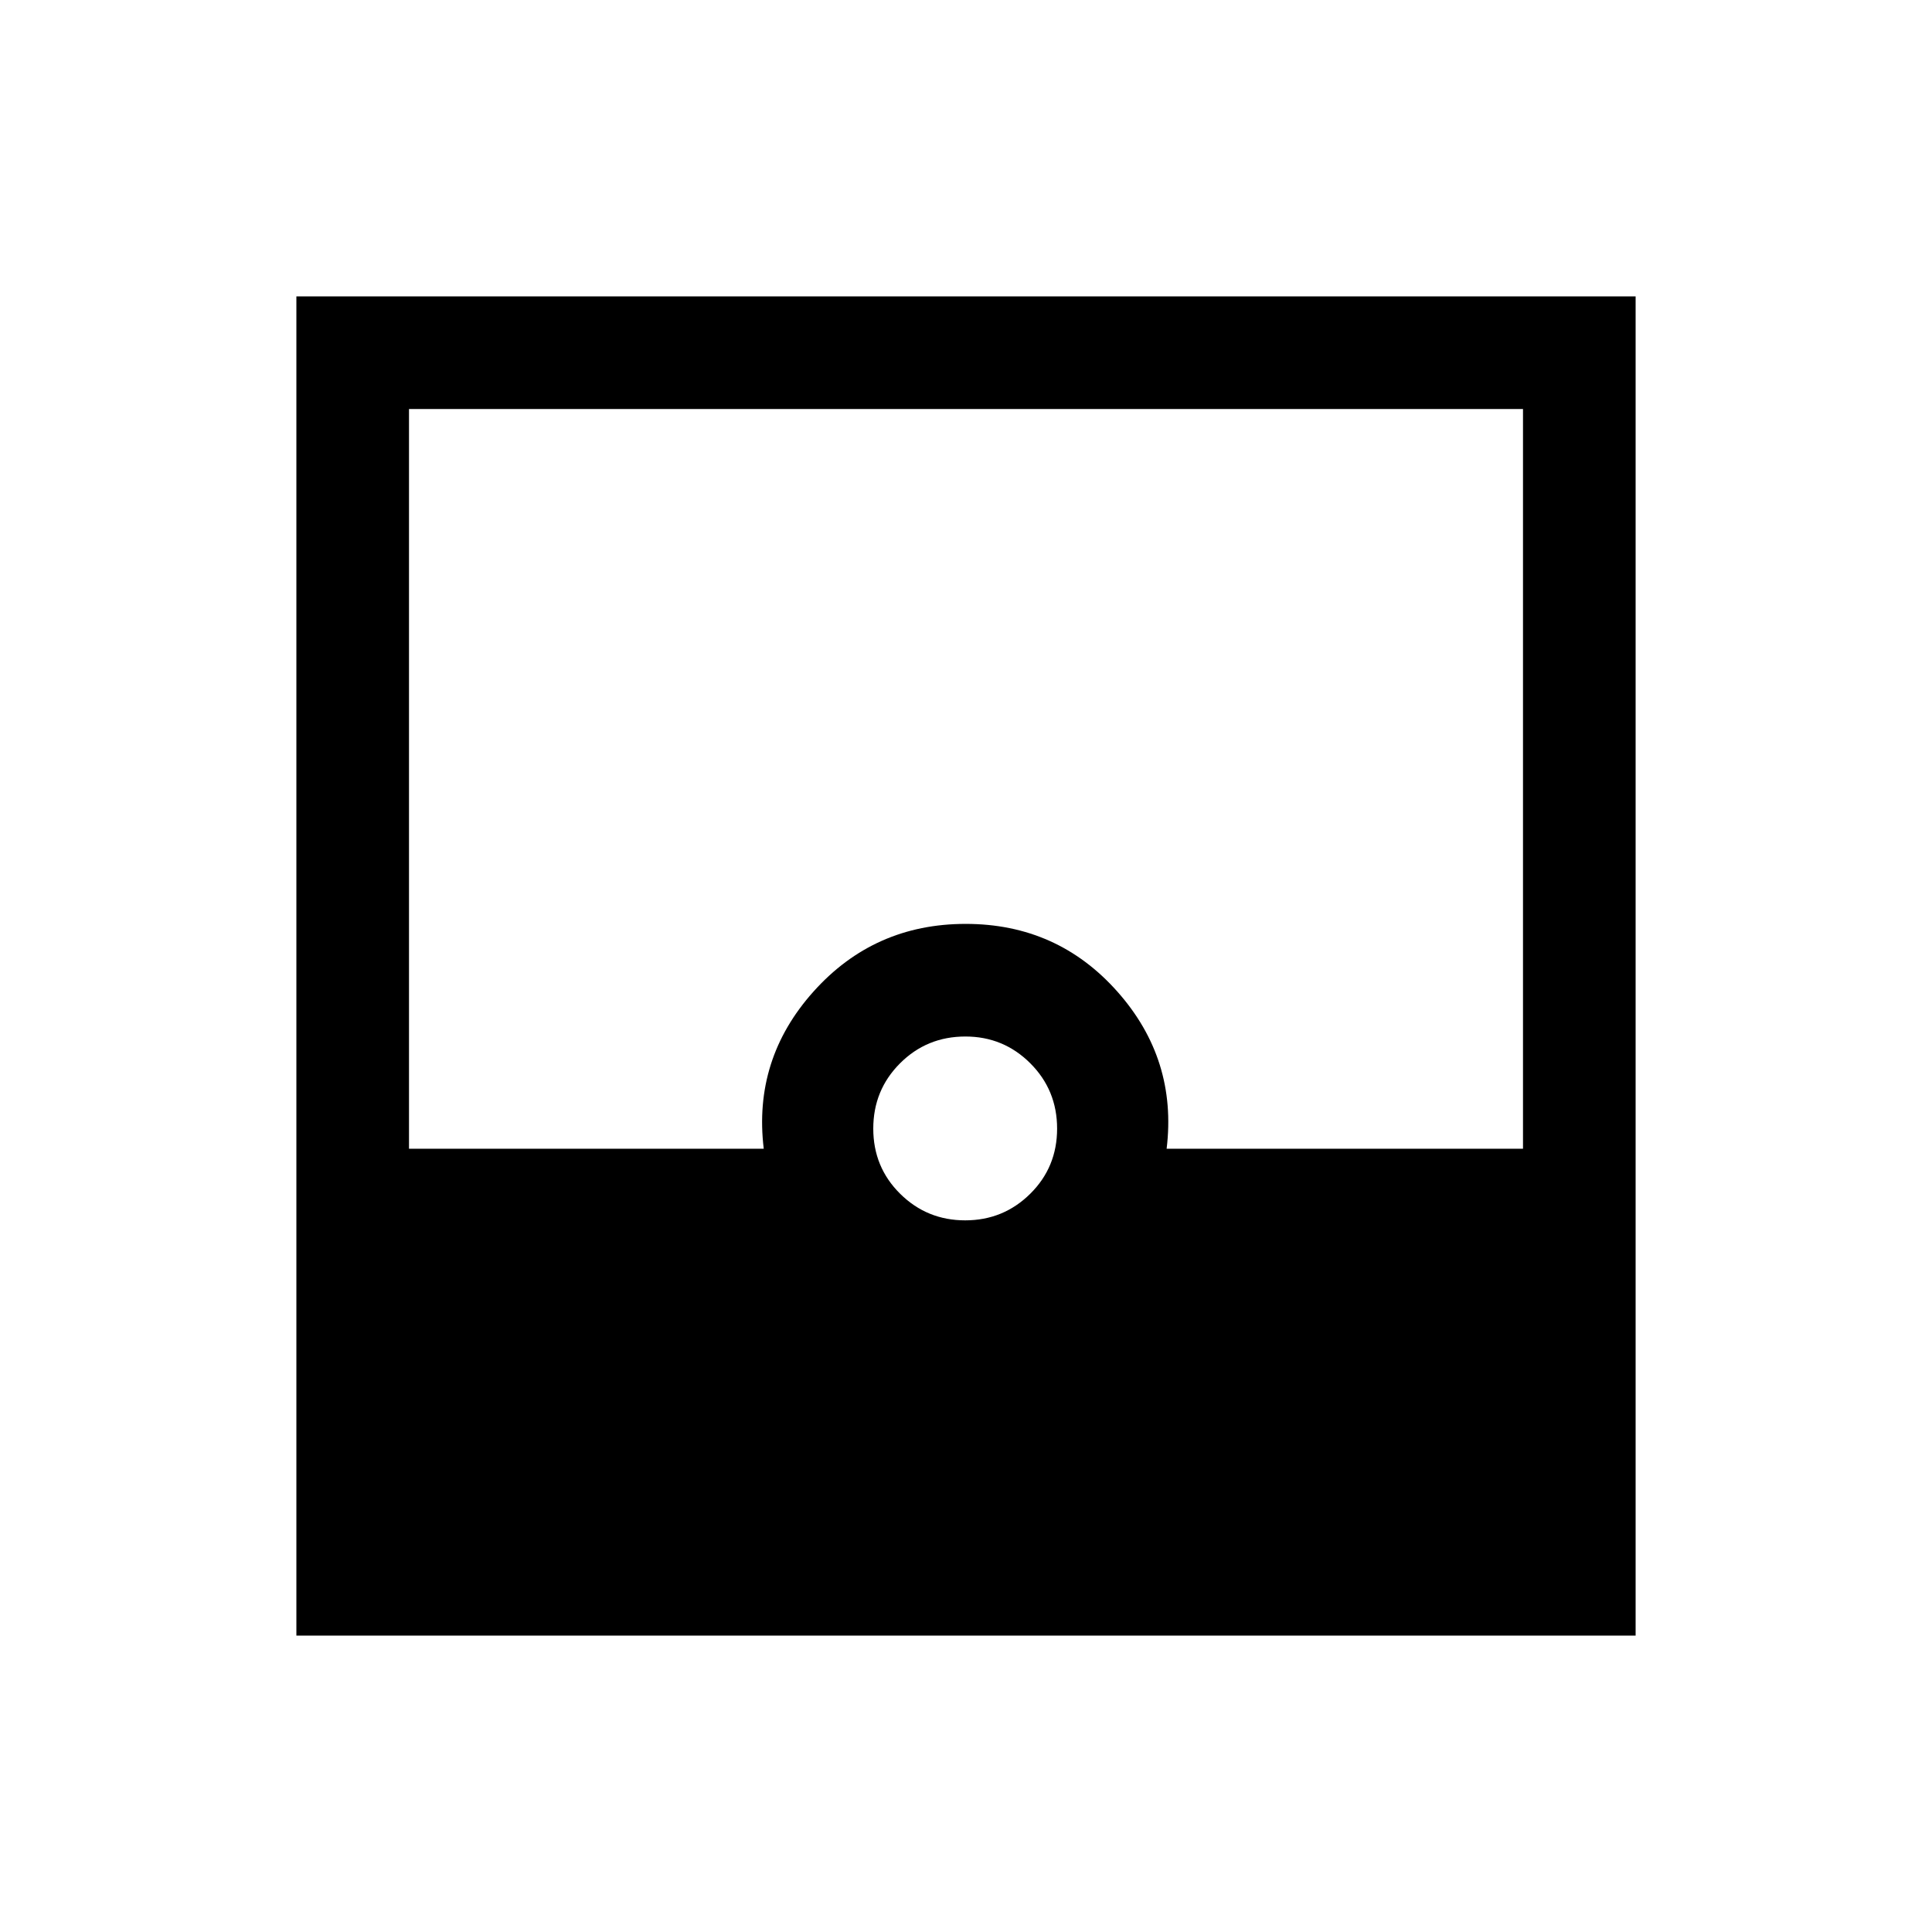 <svg xmlns="http://www.w3.org/2000/svg" height="24" viewBox="0 -960 960 960" width="24"><path d="M147.271-147.271v-665.458h665.458v665.458H147.271Zm332.325-206.344q18.974 0 32.324-13.212 13.35-13.211 13.35-32.365 0-19.154-13.322-32.462-13.323-13.308-32.256-13.308-19.154 0-32.462 13.308-13.308 13.308-13.308 32.462 0 19.154 13.35 32.365 13.35 13.212 32.324 13.212Zm-276.365-35.577h176.27q-5.385-44.499 24.73-78.115 30.115-33.615 75.615-33.615t75.365 33.646q29.865 33.645 24.48 78.084h177.078v-367.577H203.231v367.577Z"/></svg>